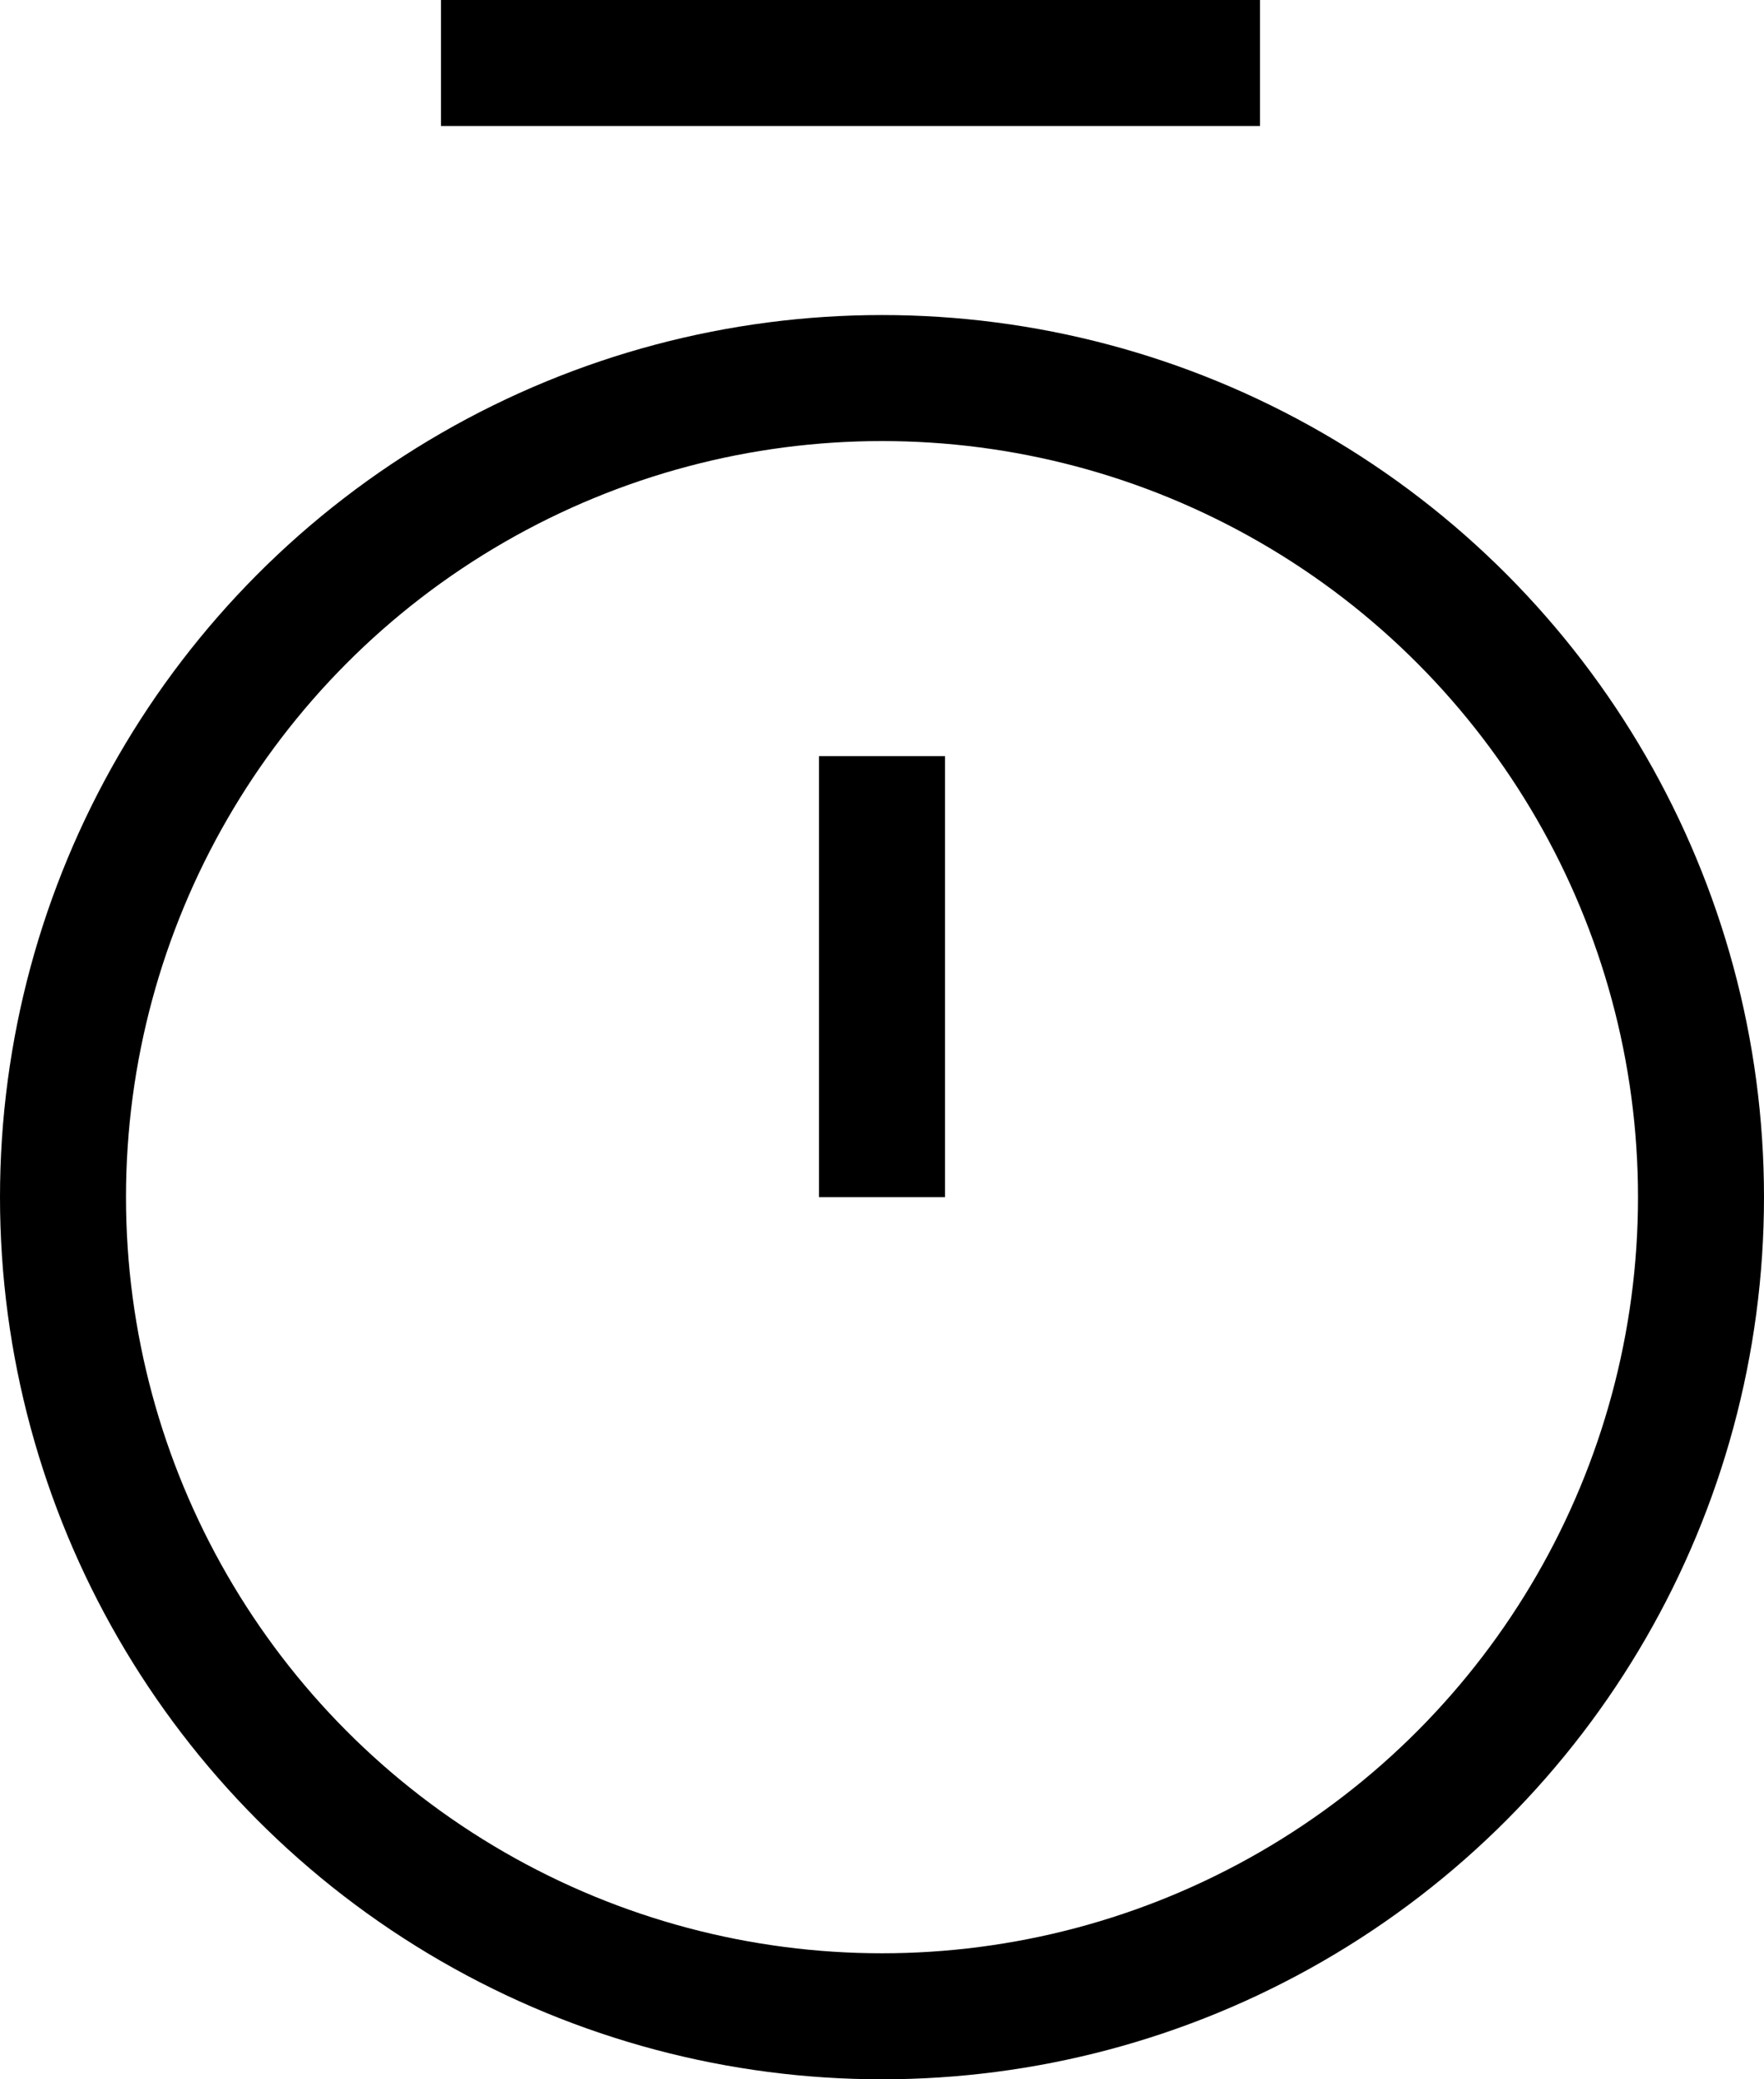 <svg width="28" height="33" fill="none" xmlns="http://www.w3.org/2000/svg"><circle cx="14" cy="19" r="13" stroke="#000" stroke-width="2"/><path stroke="#000" stroke-width="2" d="M7 1h13M14 19v-7"/></svg>